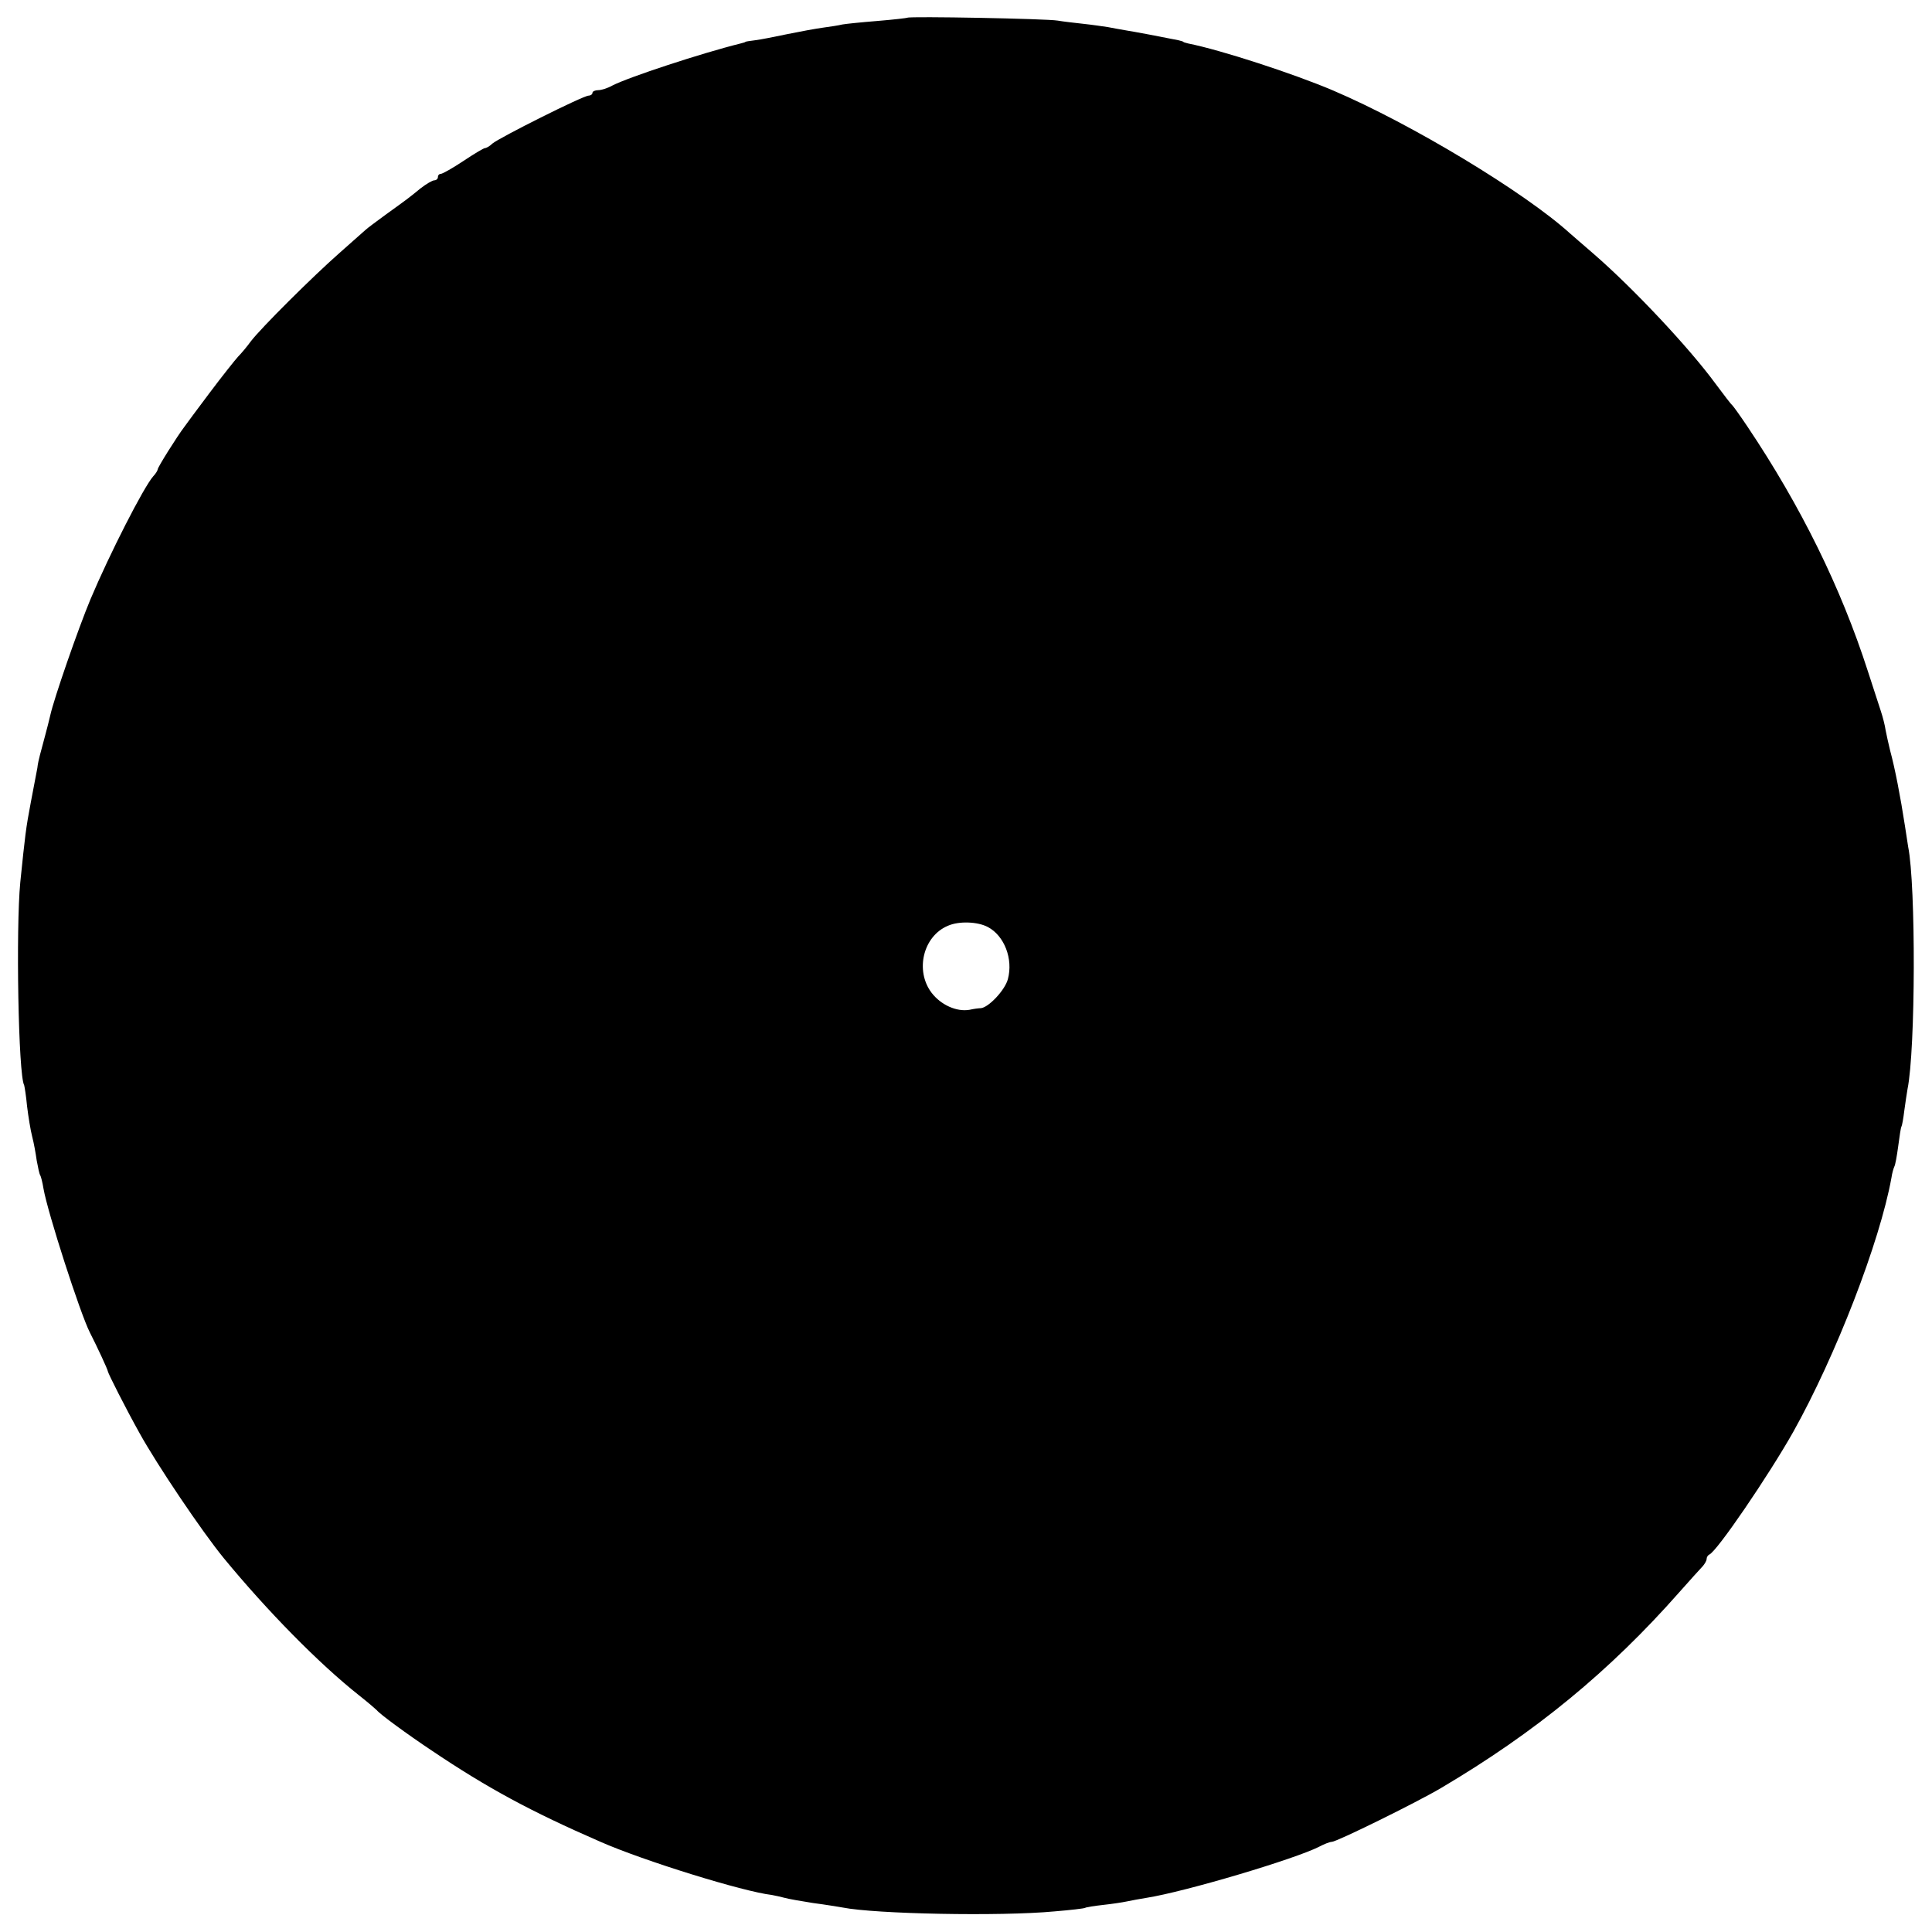 <?xml version="1.0" standalone="no"?>
<!DOCTYPE svg PUBLIC "-//W3C//DTD SVG 20010904//EN"
 "http://www.w3.org/TR/2001/REC-SVG-20010904/DTD/svg10.dtd">
<svg version="1.0" xmlns="http://www.w3.org/2000/svg"
 width="600pt" height="600pt" viewBox="0 0 600 600"
 preserveAspectRatio="xMidYMid meet">
<g transform="translate(0,600) scale(0.1,-0.1)"
fill="#000000" stroke="none">
<path d="M2818 5945 c-1 -1 -43 -6 -92 -10 -50 -4 -99 -9 -110 -11 -12 -3 -39
-7 -61 -10 -22 -3 -71 -12 -110 -20 -38 -8 -83 -17 -100 -19 -16 -2 -30 -4
-30 -5 0 -1 -7 -3 -15 -5 -121 -30 -349 -105 -399 -131 -14 -8 -34 -14 -43
-14 -10 0 -18 -4 -18 -8 0 -5 -6 -9 -12 -9 -17 0 -278 -131 -299 -149 -8 -8
-19 -14 -23 -14 -4 0 -34 -18 -67 -40 -33 -22 -65 -40 -70 -40 -5 0 -9 -4 -9
-10 0 -5 -5 -10 -11 -10 -6 0 -25 -11 -43 -25 -38 -31 -38 -31 -106 -80 -30
-22 -60 -44 -66 -50 -6 -5 -42 -37 -79 -70 -83 -73 -243 -232 -276 -275 -13
-18 -31 -39 -40 -48 -9 -10 -49 -60 -88 -112 -39 -52 -74 -99 -78 -105 -23
-30 -83 -126 -83 -132 0 -3 -6 -14 -14 -22 -30 -34 -136 -242 -195 -382 -38
-91 -114 -310 -125 -361 -3 -13 -10 -41 -16 -63 -6 -22 -13 -49 -16 -60 -3
-11 -7 -29 -8 -40 -2 -11 -11 -58 -20 -105 -16 -84 -18 -104 -33 -250 -14
-144 -6 -600 12 -630 1 -3 6 -32 9 -65 4 -33 11 -76 16 -95 5 -19 11 -52 14
-74 4 -21 8 -42 11 -46 2 -3 7 -22 10 -41 13 -75 114 -388 144 -447 22 -43 56
-116 56 -121 1 -7 55 -114 98 -191 54 -98 194 -306 262 -389 135 -164 295
-327 420 -426 28 -22 52 -43 55 -46 9 -12 95 -75 170 -125 174 -117 307 -189
525 -284 134 -59 444 -155 532 -165 11 -2 29 -6 40 -9 10 -3 50 -10 88 -16 39
-5 80 -12 92 -14 100 -20 488 -28 658 -12 49 4 92 9 95 11 3 2 28 6 55 9 28 3
61 8 75 11 14 3 41 8 60 11 121 19 463 121 537 159 15 8 33 15 39 15 15 0 263
122 339 167 293 173 524 363 740 608 33 37 66 74 73 81 6 7 12 17 12 22 0 6 4
12 8 14 23 8 186 248 261 381 132 236 269 590 305 789 2 15 7 31 9 35 3 5 8
33 12 63 4 30 8 58 10 61 2 3 6 25 9 50 3 24 8 54 10 67 25 122 26 633 2 752
-1 8 -6 38 -10 65 -14 91 -31 179 -46 234 -5 20 -11 48 -14 63 -2 15 -9 42
-15 60 -6 18 -24 74 -40 123 -84 261 -209 514 -374 760 -22 33 -43 62 -46 65
-4 3 -27 33 -53 68 -82 112 -255 296 -377 402 -35 30 -69 60 -75 65 -141 128
-494 341 -736 444 -122 52 -349 126 -450 146 -8 2 -15 4 -15 5 0 1 -7 3 -15 5
-44 9 -139 27 -165 31 -16 3 -41 7 -55 10 -14 2 -47 7 -75 10 -27 3 -63 7 -80
10 -33 6 -461 14 -467 9z m250 -2824 c51 -27 79 -99 62 -162 -9 -34 -60 -88
-84 -90 -6 0 -22 -2 -35 -5 -40 -7 -89 15 -118 53 -52 69 -26 176 51 208 34
15 92 13 124 -4z"/>
</g>
</svg>
